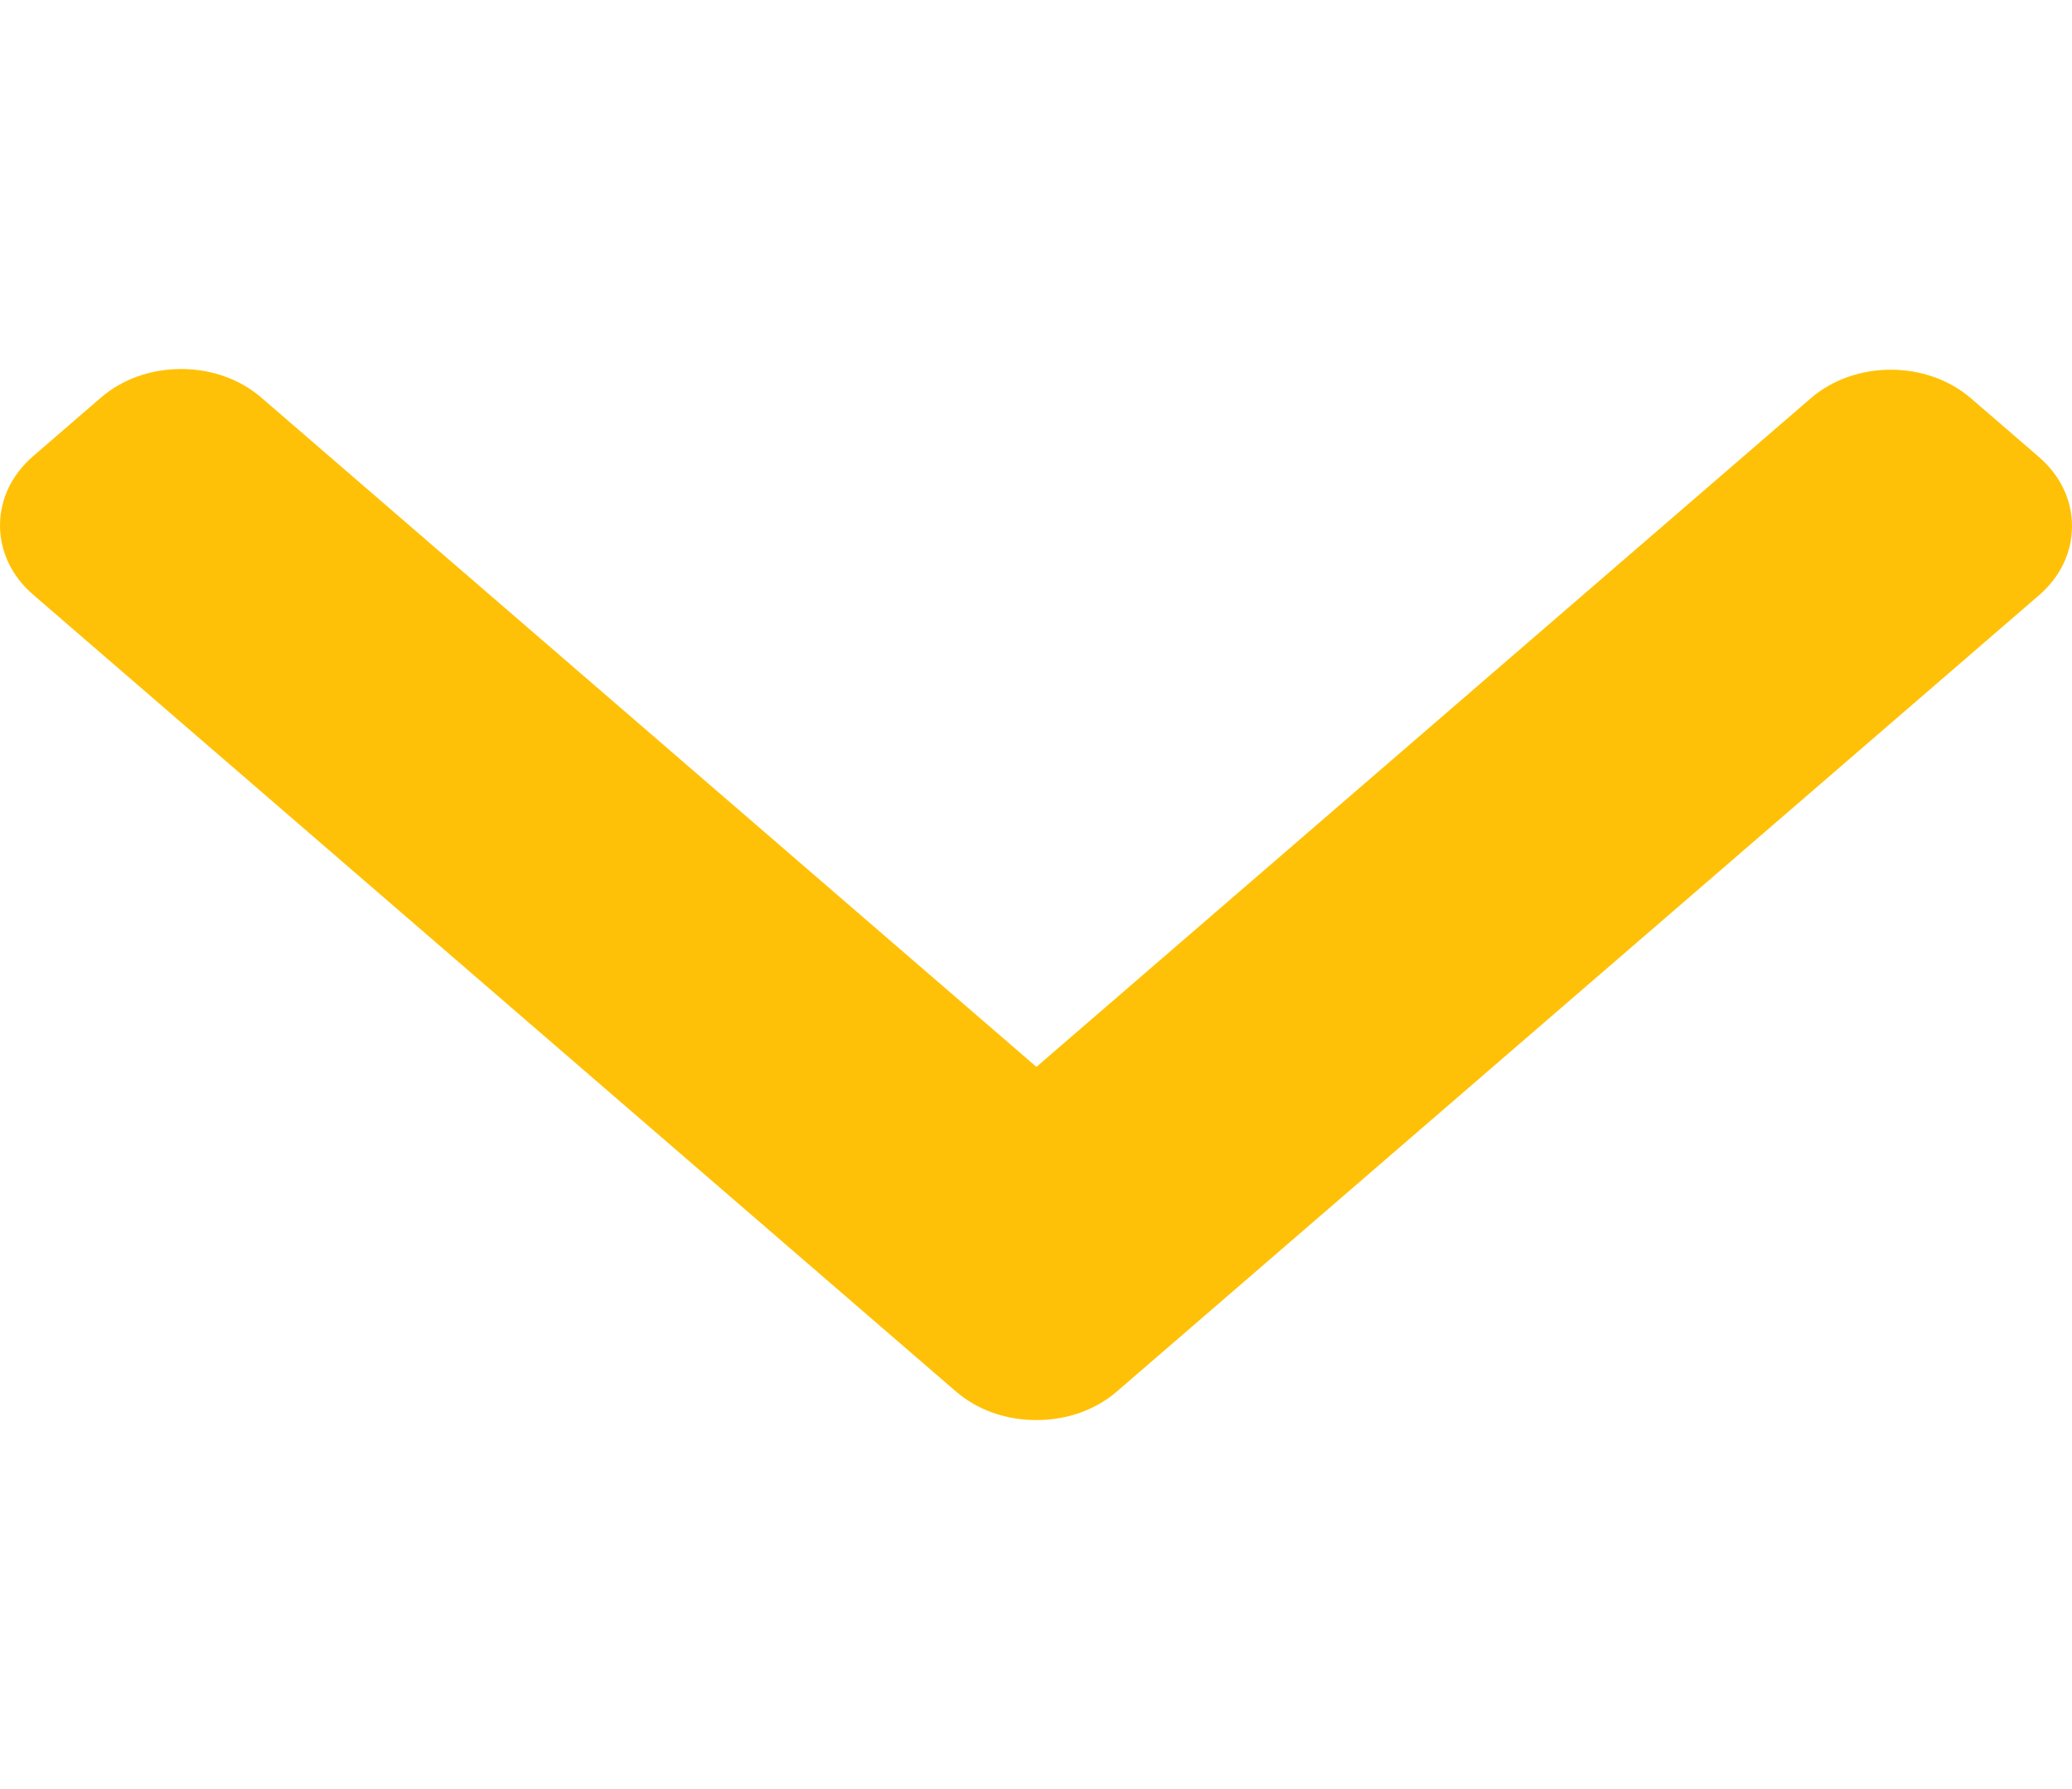 <svg width="66" height="57" viewBox="0 0 66 57" fill="none" xmlns="http://www.w3.org/2000/svg">
<g clip-path="url(#clip0)">
<path d="M35.575 44.334L64.946 18.968C65.626 18.382 66 17.599 66 16.764C66 15.929 65.626 15.145 64.946 14.559L62.783 12.691C61.374 11.475 59.084 11.475 57.677 12.691L33.014 33.991L8.323 12.667C7.643 12.08 6.737 11.757 5.77 11.757C4.803 11.757 3.897 12.08 3.216 12.667L1.054 14.535C0.375 15.122 0 15.905 0 16.74C0 17.575 0.375 18.358 1.054 18.945L30.451 44.334C31.134 44.922 32.044 45.245 33.012 45.243C33.984 45.245 34.894 44.922 35.575 44.334Z" fill="#FFC107"/>
</g>
<defs>
<clipPath id="clip0">
<rect width="57" height="66" fill="white" transform="translate(66) rotate(90)"/>
</clipPath>
</defs>
</svg>
